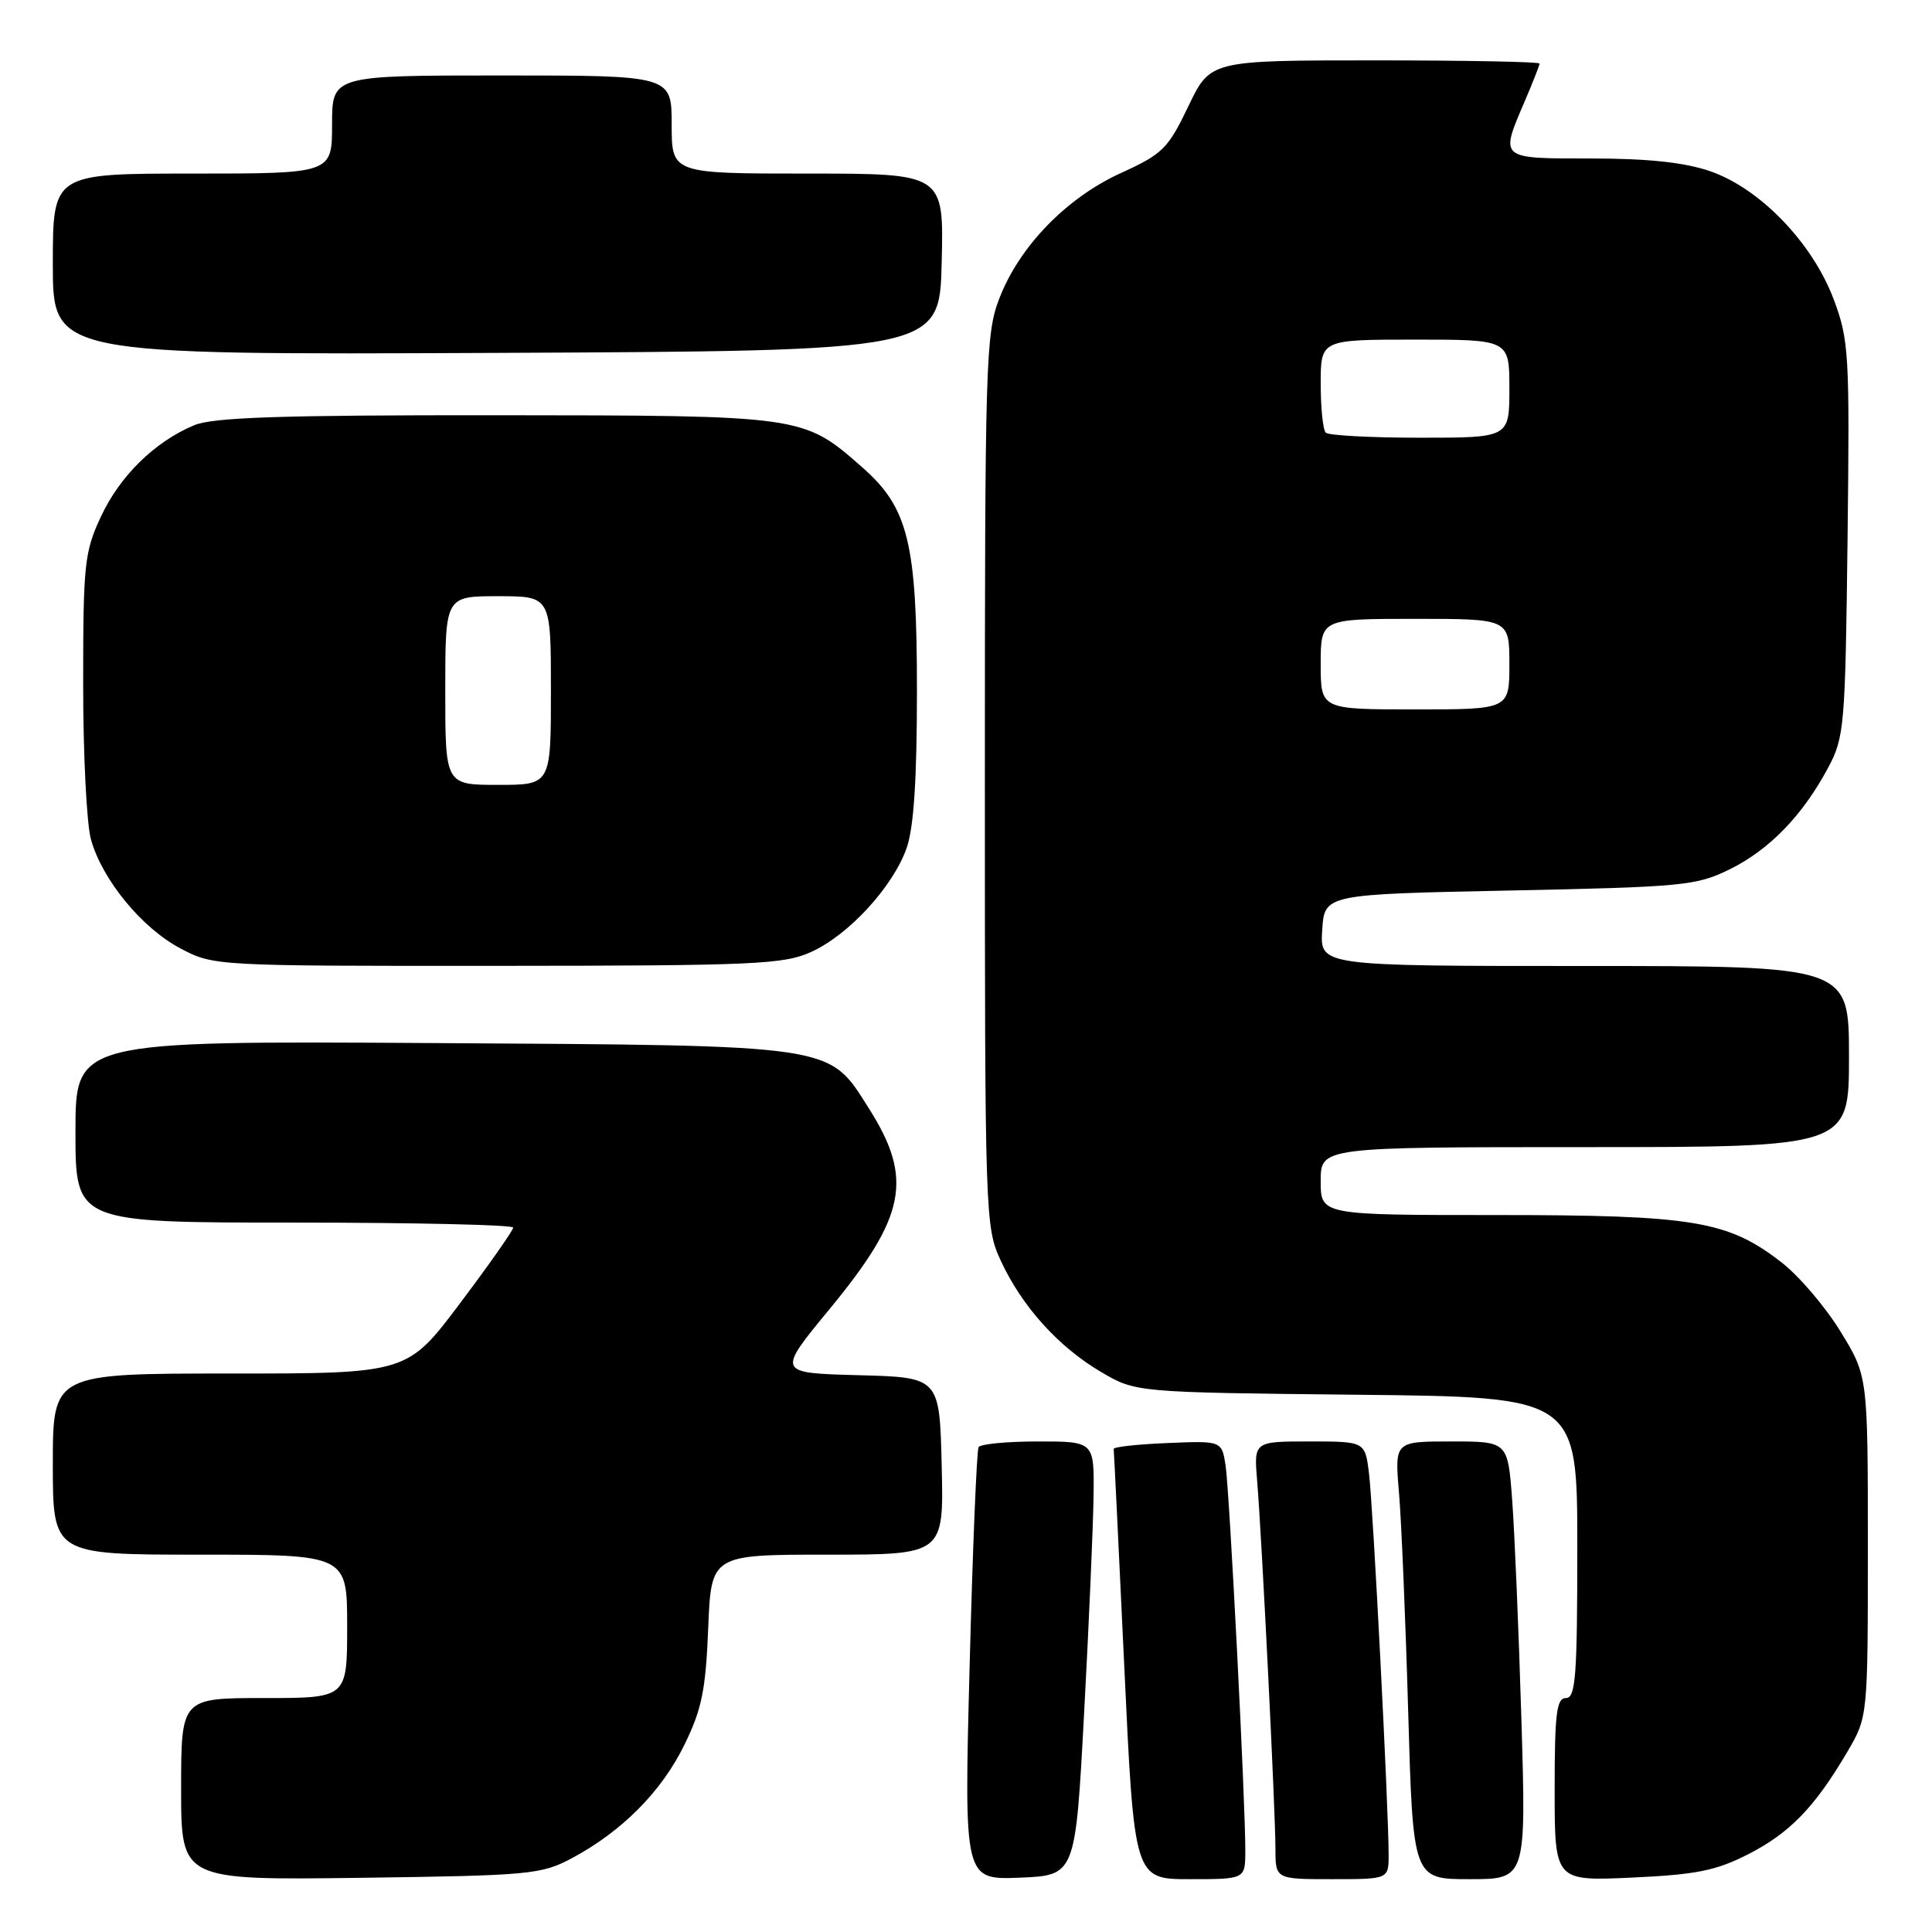 <?xml version="1.0" encoding="UTF-8" standalone="no"?>
<!DOCTYPE svg PUBLIC "-//W3C//DTD SVG 1.1//EN" "http://www.w3.org/Graphics/SVG/1.1/DTD/svg11.dtd" >
<svg xmlns="http://www.w3.org/2000/svg" xmlns:xlink="http://www.w3.org/1999/xlink" version="1.1" viewBox="0 0 256 256">
 <g >
 <path fill="currentColor"
d=" M 75.80 246.21 C 82.41 242.67 87.67 237.38 90.69 231.19 C 92.99 226.51 93.51 223.93 93.84 215.78 C 94.23 206.00 94.23 206.00 109.65 206.00 C 125.06 206.00 125.06 206.00 124.78 194.25 C 124.50 182.50 124.50 182.50 113.72 182.22 C 102.94 181.93 102.94 181.93 109.88 173.51 C 120.07 161.15 121.04 156.19 115.12 146.85 C 109.72 138.33 111.10 138.54 57.25 138.21 C 10.00 137.93 10.00 137.93 10.00 149.96 C 10.00 162.00 10.00 162.00 39.00 162.00 C 54.95 162.00 68.00 162.30 68.00 162.66 C 68.00 163.03 64.84 167.53 60.98 172.66 C 53.96 182.00 53.96 182.00 30.48 182.00 C 7.00 182.00 7.00 182.00 7.00 194.00 C 7.00 206.00 7.00 206.00 26.50 206.00 C 46.00 206.00 46.00 206.00 46.00 215.50 C 46.00 225.00 46.00 225.00 35.00 225.00 C 24.00 225.00 24.00 225.00 24.00 237.07 C 24.00 249.13 24.00 249.13 47.75 248.82 C 70.28 248.52 71.72 248.38 75.80 246.21 Z  M 143.65 227.00 C 144.29 215.18 144.85 202.24 144.90 198.25 C 145.00 191.00 145.00 191.00 137.56 191.00 C 133.47 191.00 129.91 191.34 129.67 191.75 C 129.42 192.16 128.88 205.23 128.48 220.80 C 127.74 249.09 127.74 249.09 135.12 248.80 C 142.50 248.50 142.50 248.50 143.65 227.00 Z  M 165.01 245.25 C 165.03 238.81 162.92 197.67 162.40 194.21 C 161.89 190.91 161.89 190.91 154.70 191.21 C 150.74 191.37 147.53 191.72 147.57 192.00 C 147.61 192.28 148.24 205.21 148.97 220.75 C 150.29 249.00 150.29 249.00 157.65 249.00 C 165.00 249.00 165.00 249.00 165.01 245.25 Z  M 184.00 245.75 C 184.00 239.71 181.94 199.53 181.40 195.25 C 180.88 191.00 180.88 191.00 173.51 191.00 C 166.14 191.00 166.14 191.00 166.58 196.25 C 167.19 203.58 169.00 239.96 169.00 244.91 C 169.00 249.00 169.00 249.00 176.50 249.00 C 184.00 249.00 184.00 249.00 184.00 245.75 Z  M 201.59 227.75 C 201.24 216.06 200.69 203.01 200.37 198.75 C 199.79 191.00 199.79 191.00 192.29 191.00 C 184.80 191.00 184.80 191.00 185.37 197.75 C 185.69 201.46 186.24 214.51 186.59 226.75 C 187.23 249.00 187.23 249.00 194.73 249.00 C 202.23 249.00 202.23 249.00 201.59 227.75 Z  M 231.62 245.71 C 237.15 242.89 240.46 239.47 244.76 232.16 C 247.50 227.50 247.50 227.50 247.50 204.91 C 247.50 182.33 247.50 182.33 243.86 176.41 C 241.87 173.16 238.36 169.05 236.07 167.28 C 228.94 161.75 224.44 161.00 198.32 161.00 C 175.00 161.00 175.00 161.00 175.00 156.50 C 175.00 152.00 175.00 152.00 210.00 152.00 C 245.00 152.00 245.00 152.00 245.00 140.00 C 245.00 128.00 245.00 128.00 209.95 128.00 C 174.89 128.00 174.89 128.00 175.20 123.25 C 175.50 118.50 175.50 118.50 200.00 118.00 C 223.06 117.53 224.78 117.36 229.21 115.18 C 234.46 112.59 238.86 108.05 242.24 101.72 C 244.39 97.70 244.51 96.26 244.81 71.45 C 245.10 46.87 245.00 45.07 242.98 39.68 C 240.17 32.18 233.18 24.93 226.56 22.67 C 223.15 21.51 218.32 21.00 210.82 21.00 C 198.60 21.00 198.74 21.11 202.00 13.50 C 203.10 10.93 204.00 8.65 204.00 8.42 C 204.00 8.19 194.18 8.00 182.18 8.00 C 160.37 8.00 160.37 8.00 157.46 14.09 C 154.77 19.70 154.06 20.41 148.52 22.93 C 141.29 26.23 135.07 32.65 132.41 39.56 C 130.61 44.22 130.50 47.87 130.50 103.50 C 130.50 161.38 130.54 162.59 132.61 167.05 C 135.40 173.10 140.25 178.47 145.89 181.79 C 150.50 184.50 150.50 184.50 179.75 184.81 C 209.00 185.11 209.00 185.11 209.00 205.06 C 209.00 222.12 208.78 225.00 207.50 225.00 C 206.25 225.00 206.00 227.01 206.00 237.13 C 206.00 249.26 206.00 249.26 216.25 248.79 C 224.74 248.40 227.38 247.87 231.62 245.71 Z  M 107.50 126.13 C 112.48 123.87 118.32 117.50 120.13 112.38 C 121.08 109.68 121.50 103.34 121.50 91.50 C 121.50 71.94 120.36 67.28 114.25 61.92 C 106.41 55.03 106.50 55.05 65.72 55.02 C 37.08 55.00 28.22 55.30 25.72 56.35 C 20.50 58.53 15.88 63.07 13.37 68.46 C 11.19 73.12 11.02 74.76 11.02 90.50 C 11.01 99.85 11.48 109.18 12.05 111.22 C 13.53 116.56 18.79 122.97 23.91 125.67 C 28.30 127.99 28.47 128.00 65.91 127.98 C 100.11 127.96 103.86 127.79 107.50 126.13 Z  M 124.78 34.75 C 125.06 23.00 125.06 23.00 107.03 23.00 C 89.00 23.00 89.00 23.00 89.00 16.50 C 89.00 10.00 89.00 10.00 66.50 10.00 C 44.00 10.00 44.00 10.00 44.00 16.50 C 44.00 23.00 44.00 23.00 25.50 23.00 C 7.00 23.00 7.00 23.00 7.00 35.01 C 7.00 47.02 7.00 47.02 65.75 46.76 C 124.50 46.50 124.50 46.50 124.78 34.75 Z  M 175.00 88.00 C 175.00 82.00 175.00 82.00 187.50 82.00 C 200.00 82.00 200.00 82.00 200.00 88.00 C 200.00 94.00 200.00 94.00 187.50 94.00 C 175.00 94.00 175.00 94.00 175.00 88.00 Z  M 175.67 57.33 C 175.30 56.97 175.00 54.04 175.00 50.83 C 175.00 45.00 175.00 45.00 187.50 45.00 C 200.00 45.00 200.00 45.00 200.00 51.50 C 200.00 58.00 200.00 58.00 188.17 58.00 C 181.66 58.00 176.03 57.70 175.67 57.33 Z  M 59.00 91.50 C 59.00 79.00 59.00 79.00 66.00 79.00 C 73.00 79.00 73.00 79.00 73.00 91.50 C 73.00 104.00 73.00 104.00 66.00 104.00 C 59.00 104.00 59.00 104.00 59.00 91.50 Z "/>
</g>
</svg>